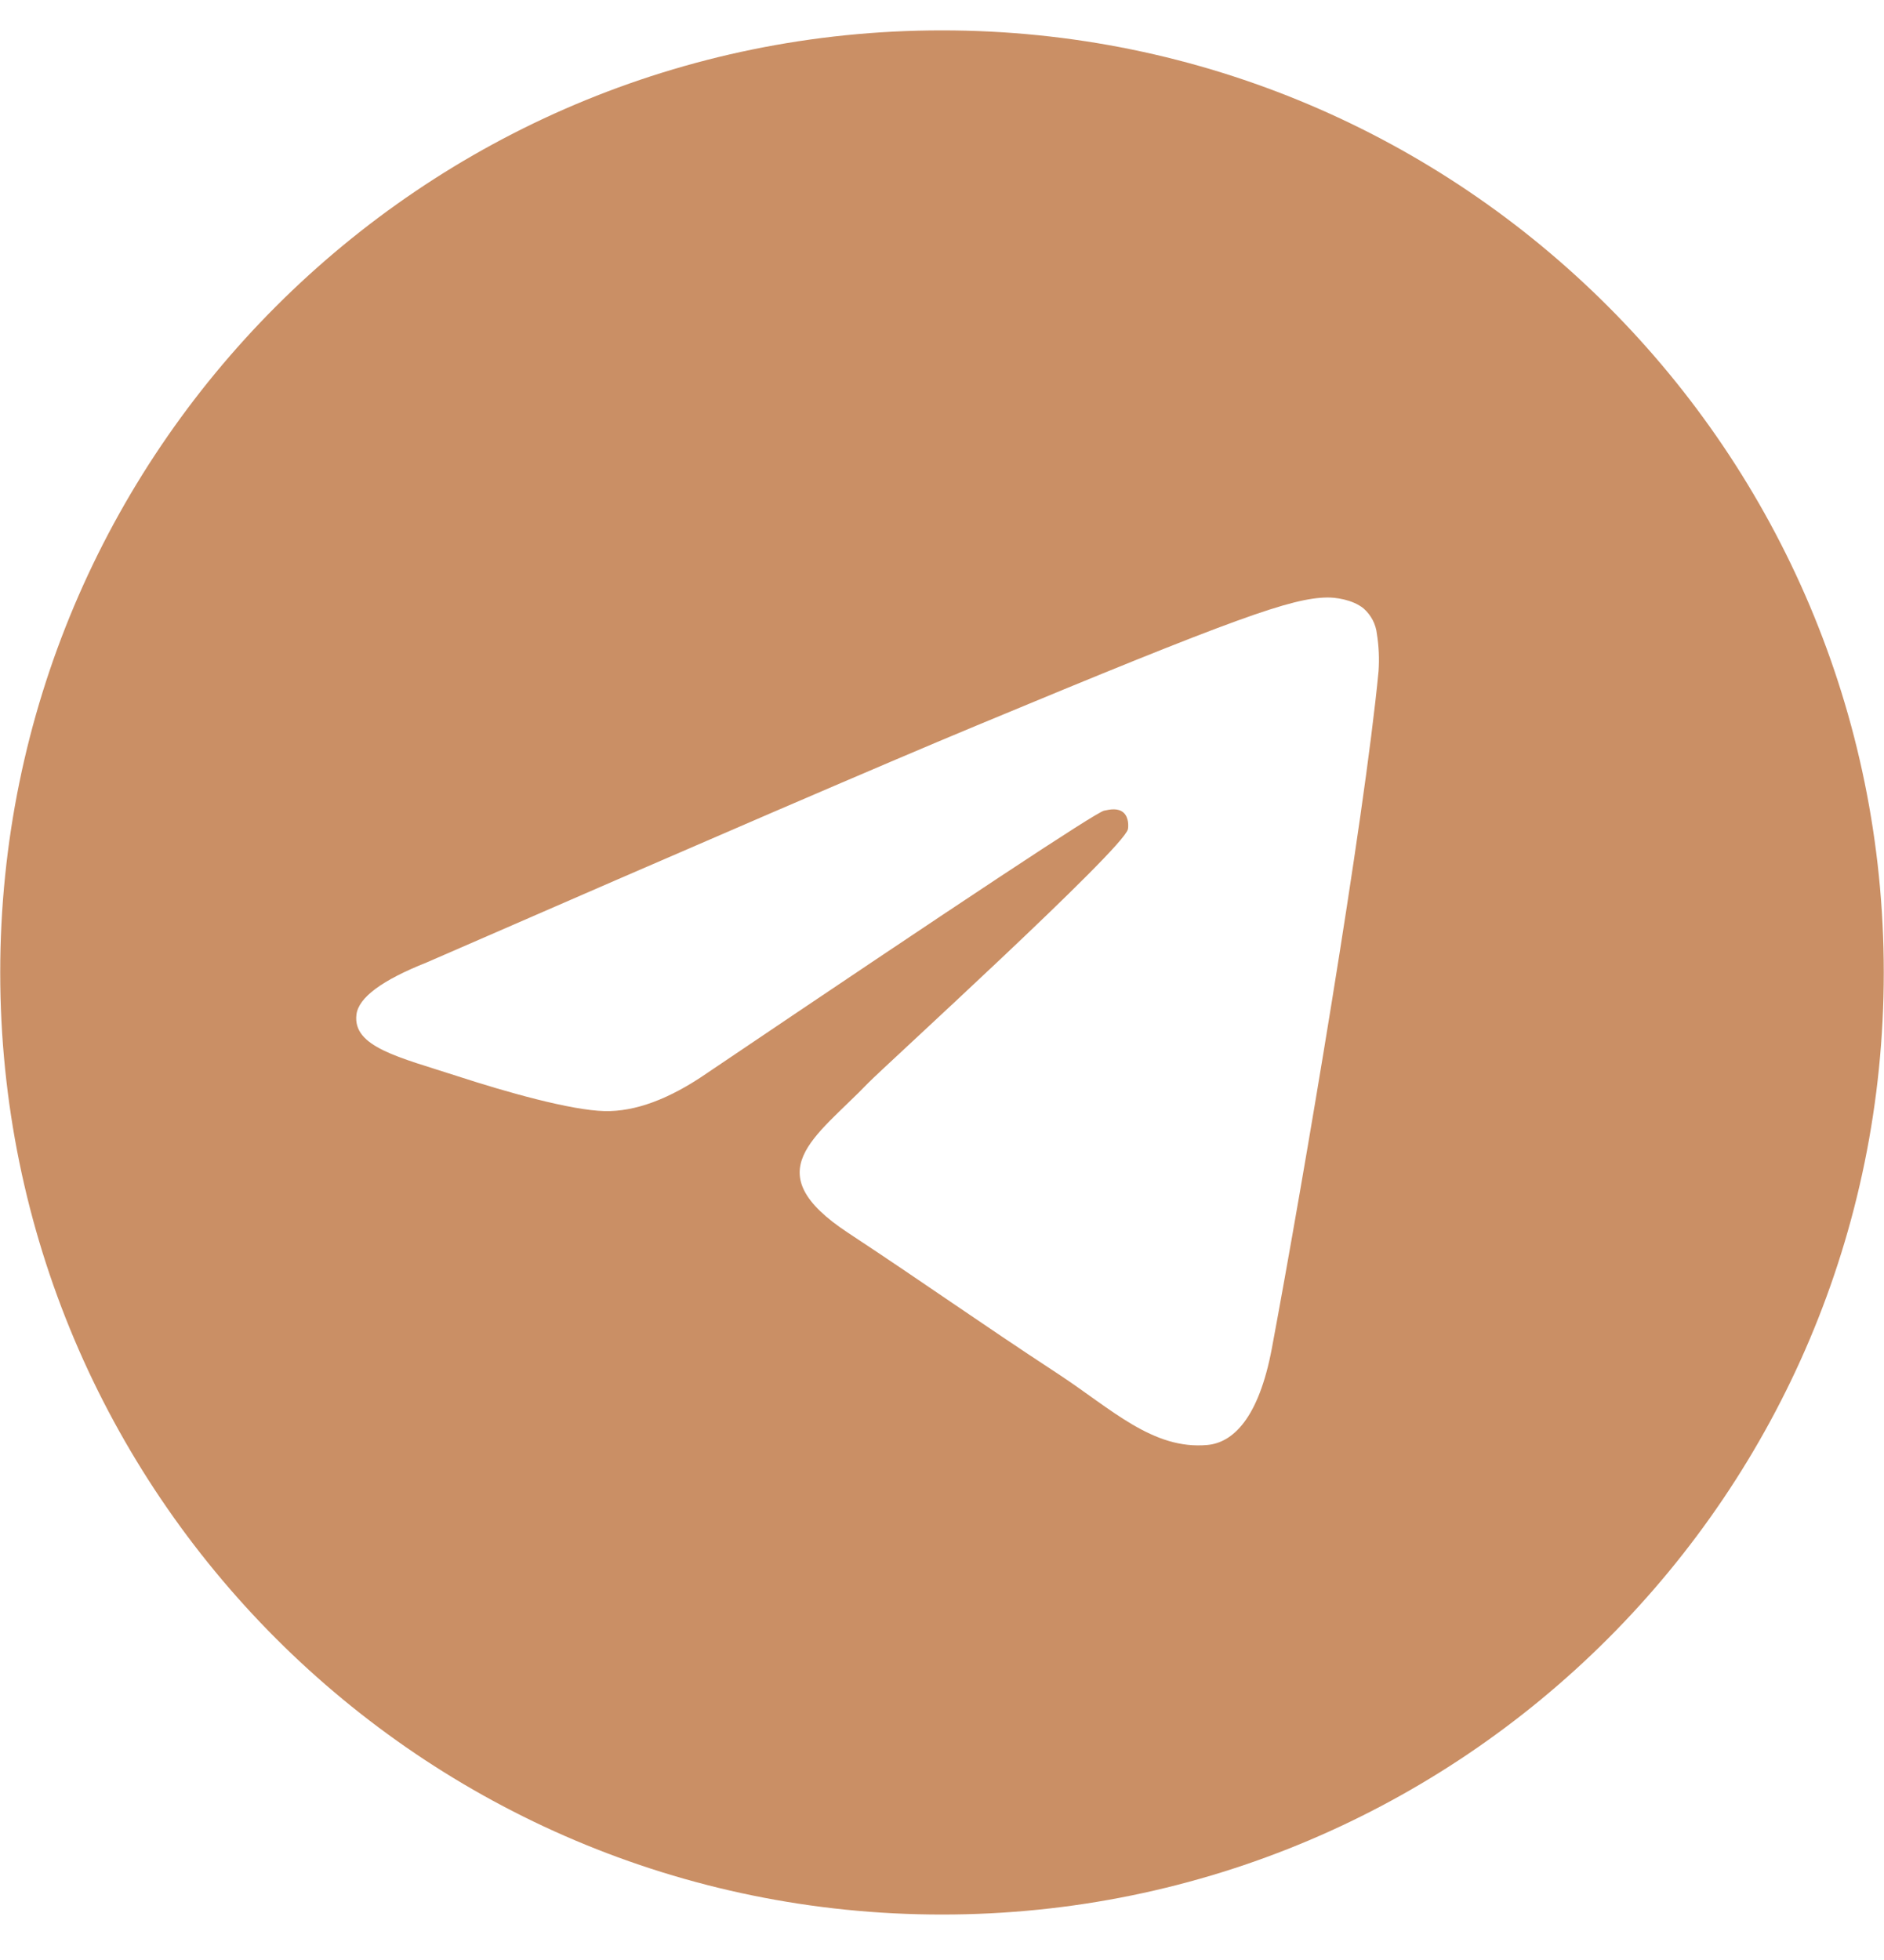 <svg width="25" height="26" viewBox="0 0 25 26" fill="none" xmlns="http://www.w3.org/2000/svg">
<g id="tg_white.svg" clip-path="url(#clip0_1107_516)">
<path id="Vector" d="M12.5 0.403C5.598 0.403 0.003 5.998 0.003 12.9C0.003 19.802 5.598 25.397 12.5 25.397C19.402 25.397 24.997 19.802 24.997 12.9C24.997 5.998 19.402 0.403 12.5 0.403ZM18.293 8.902C18.105 10.878 17.291 15.673 16.877 17.887C16.701 18.823 16.356 19.137 16.023 19.168C15.297 19.235 14.746 18.688 14.043 18.227C12.943 17.506 12.322 17.058 11.254 16.354C10.02 15.541 10.82 15.094 11.523 14.364C11.707 14.172 14.905 11.264 14.967 11C14.974 10.967 14.982 10.844 14.908 10.779C14.835 10.715 14.727 10.737 14.65 10.754C14.539 10.779 12.782 11.941 9.378 14.238C8.88 14.581 8.428 14.748 8.023 14.739C7.577 14.729 6.719 14.487 6.081 14.279C5.298 14.025 4.676 13.89 4.73 13.458C4.758 13.233 5.068 13.003 5.66 12.768C9.303 11.181 11.732 10.134 12.948 9.629C16.418 8.185 17.139 7.934 17.609 7.926C17.713 7.924 17.944 7.95 18.094 8.071C18.193 8.158 18.257 8.279 18.271 8.41C18.297 8.572 18.304 8.738 18.293 8.902Z" fill="#CA8F65"/>
</g>
<defs>
<clipPath id="clip0_1107_516">
<rect width="24.994" height="25.8" fill="white" transform="translate(0.003)"/>
</clipPath>
</defs>
</svg>

